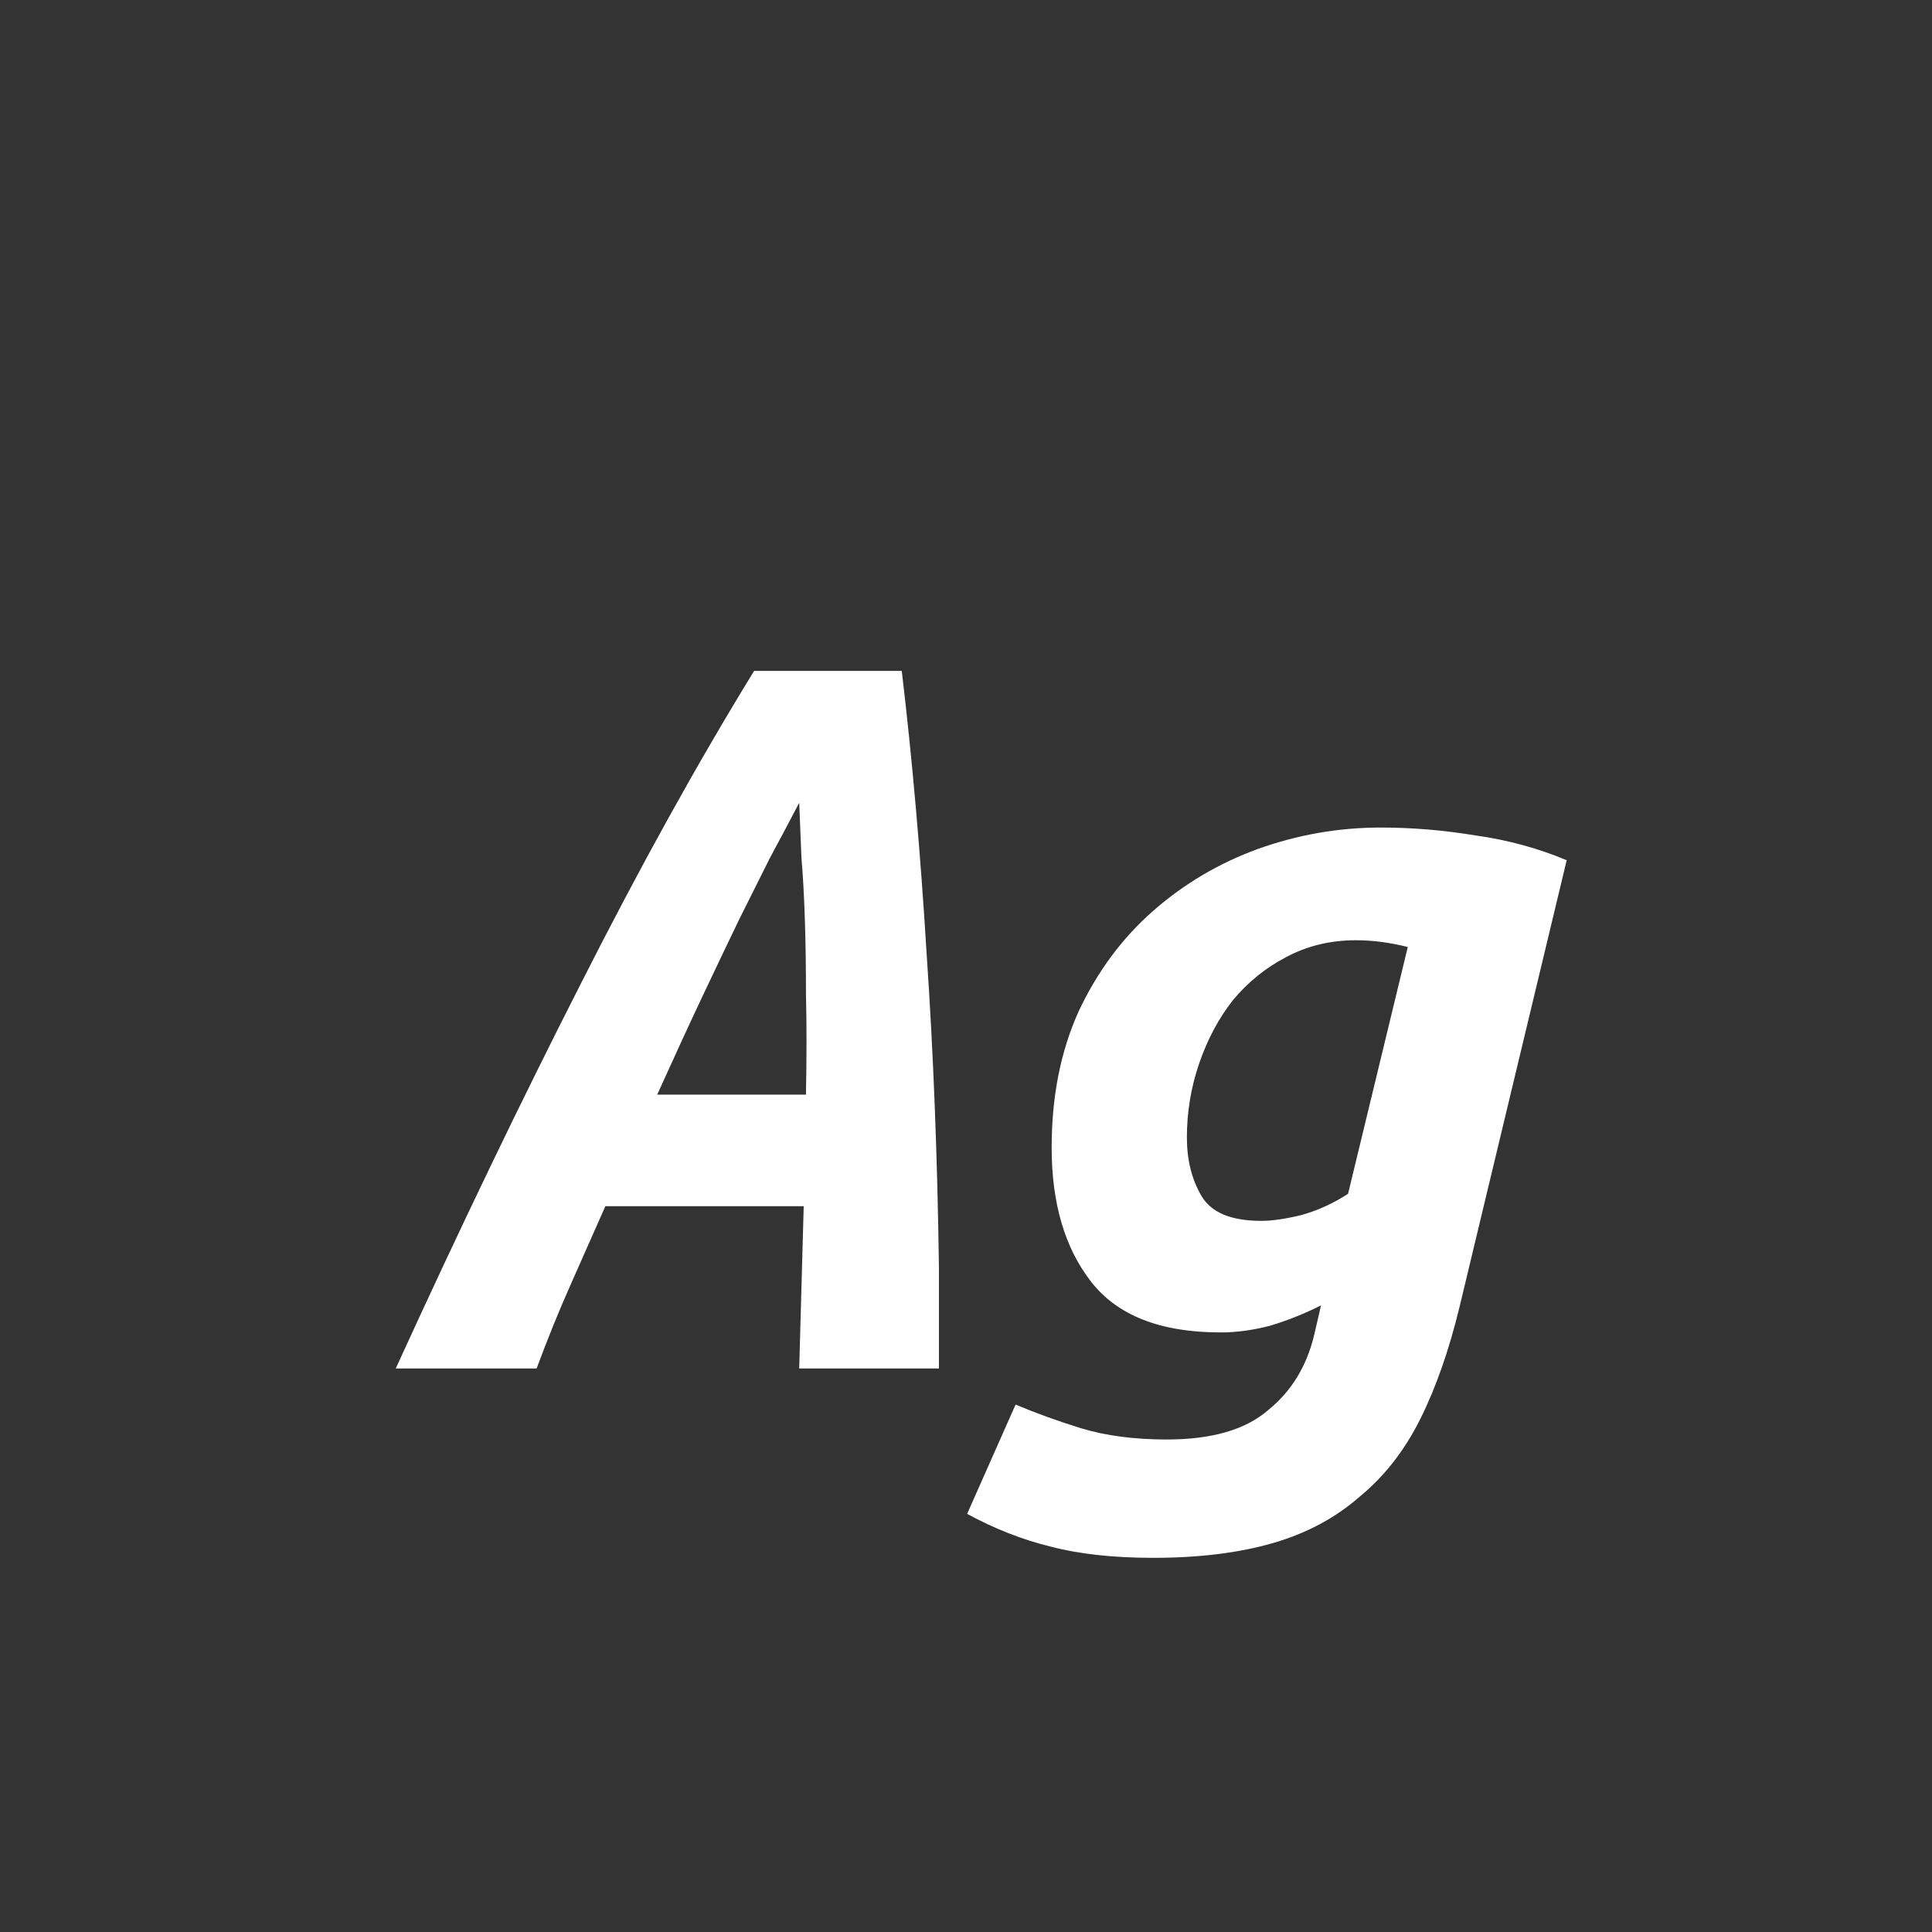 <svg width="24" height="24" viewBox="0 0 24 24" fill="none" xmlns="http://www.w3.org/2000/svg">
<rect x="0" y="0" width="24" height="24" fill="#333333" stroke="none"/>
<path d="M9.984 14.984H7.52C7.38 15.301 7.235 15.628 7.086 15.964C6.937 16.3 6.797 16.645 6.666 17H4.916C5.709 15.264 6.475 13.673 7.212 12.226C7.949 10.77 8.668 9.473 9.368 8.334H11.202C11.333 9.435 11.435 10.602 11.51 11.834C11.594 13.057 11.645 14.363 11.664 15.754V17H9.928L9.984 14.984ZM9.928 9.972C9.807 10.205 9.685 10.434 9.564 10.658C9.452 10.882 9.326 11.134 9.186 11.414C9.055 11.685 8.906 11.997 8.738 12.352C8.57 12.707 8.379 13.122 8.164 13.598H10.012C10.021 13.122 10.021 12.707 10.012 12.352C10.012 11.997 10.007 11.685 9.998 11.414C9.989 11.134 9.975 10.882 9.956 10.658C9.947 10.425 9.937 10.196 9.928 9.972ZM18.132 16.23C18.001 16.771 17.838 17.238 17.642 17.63C17.446 18.022 17.194 18.344 16.886 18.596C16.587 18.857 16.228 19.049 15.808 19.17C15.388 19.291 14.893 19.352 14.324 19.352C13.829 19.352 13.405 19.305 13.05 19.212C12.705 19.128 12.359 18.993 12.014 18.806L12.616 17.448C12.859 17.551 13.129 17.649 13.428 17.742C13.736 17.835 14.091 17.882 14.492 17.882C15.052 17.882 15.472 17.761 15.752 17.518C16.041 17.285 16.233 16.972 16.326 16.58L16.41 16.216C16.205 16.319 15.995 16.403 15.78 16.468C15.565 16.524 15.36 16.552 15.164 16.552C14.417 16.552 13.881 16.342 13.554 15.922C13.227 15.502 13.064 14.947 13.064 14.256C13.064 13.621 13.176 13.057 13.4 12.562C13.633 12.067 13.941 11.652 14.324 11.316C14.707 10.98 15.141 10.723 15.626 10.546C16.121 10.369 16.629 10.28 17.152 10.28C17.544 10.28 17.936 10.313 18.328 10.378C18.729 10.434 19.107 10.537 19.462 10.686L18.132 16.23ZM17.488 11.764C17.264 11.708 17.049 11.68 16.844 11.68C16.527 11.68 16.237 11.75 15.976 11.89C15.724 12.021 15.505 12.198 15.318 12.422C15.141 12.646 15.001 12.907 14.898 13.206C14.795 13.505 14.744 13.813 14.744 14.13C14.744 14.41 14.805 14.653 14.926 14.858C15.047 15.063 15.295 15.166 15.668 15.166C15.799 15.166 15.962 15.143 16.158 15.096C16.363 15.04 16.559 14.951 16.746 14.83L17.488 11.764Z" fill="white"/>
</svg>
